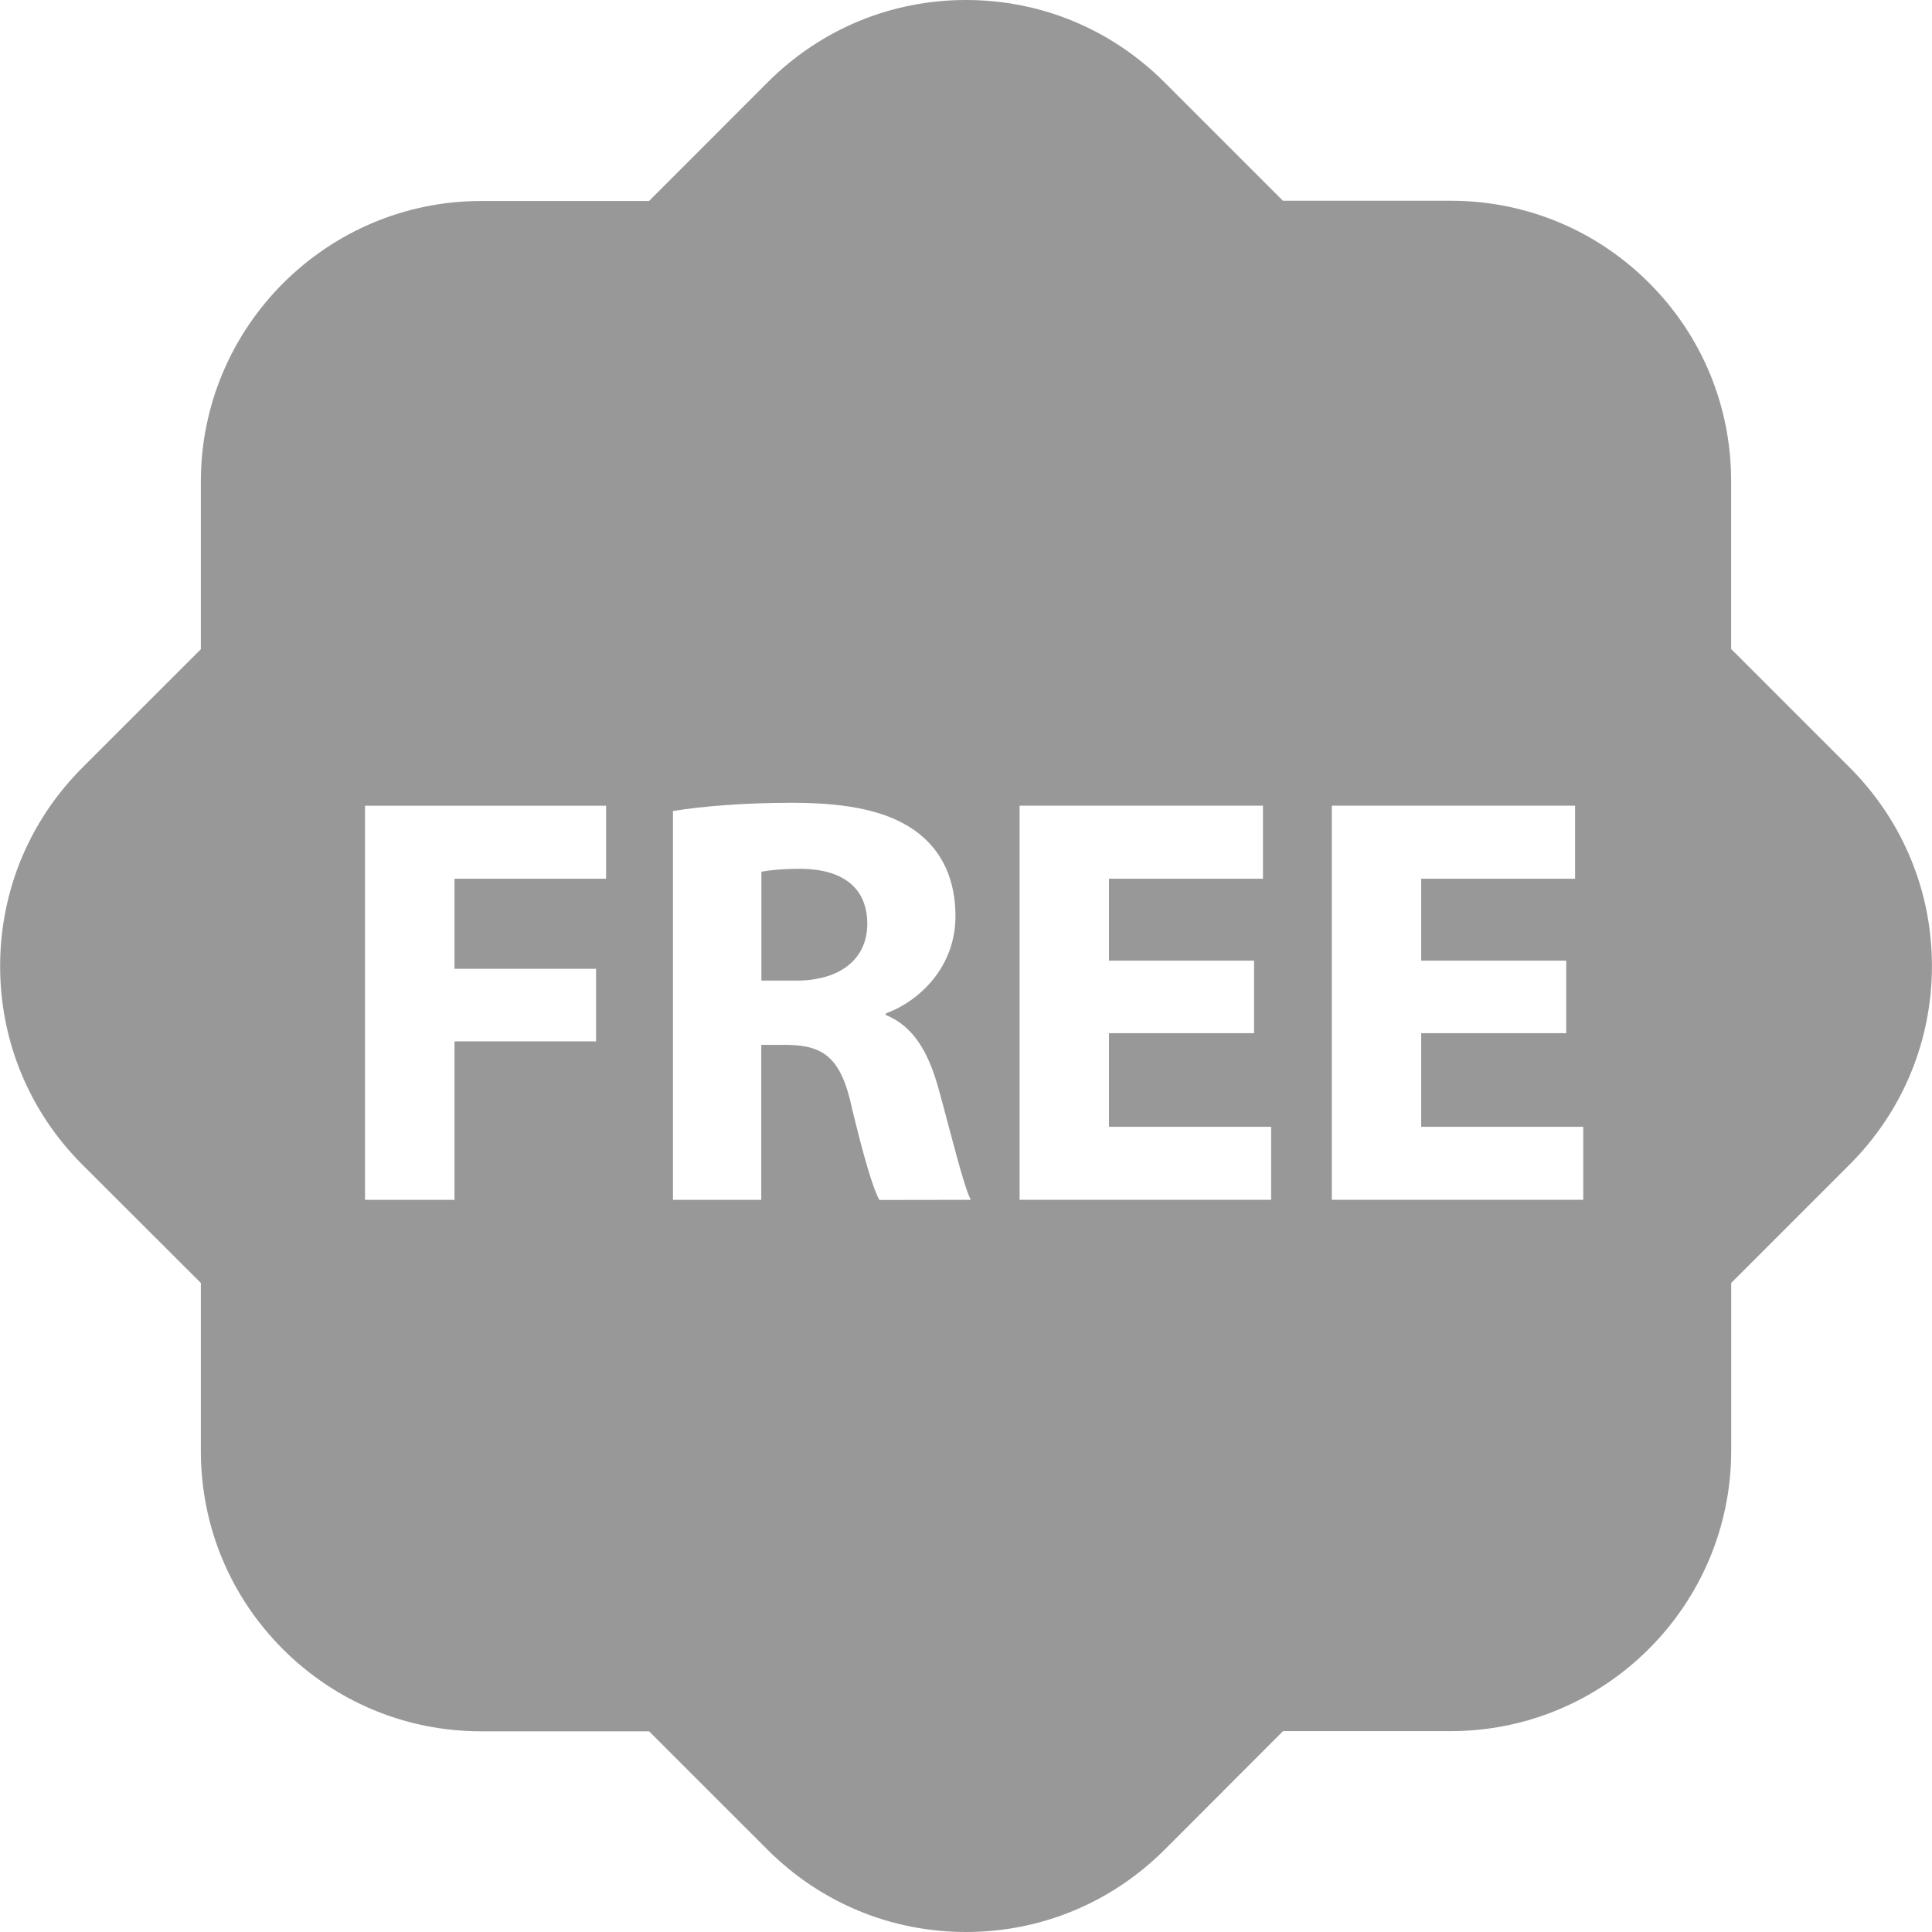 <?xml version="1.0" encoding="iso-8859-1"?>
<!-- Generator: Adobe Illustrator 16.0.0, SVG Export Plug-In . SVG Version: 6.00 Build 0)  -->
<!DOCTYPE svg PUBLIC "-//W3C//DTD SVG 1.1//EN" "http://www.w3.org/Graphics/SVG/1.1/DTD/svg11.dtd">
<svg xmlns="http://www.w3.org/2000/svg" xmlns:xlink="http://www.w3.org/1999/xlink" version="1.1" id="Capa_1" x="0px" y="0px" width="512px" height="512px" viewBox="0 0 31 31" style="enable-background:new 0 0 31 31;" xml:space="preserve">
<g>
	<path d="M13.916,14.824c0,0.554-0.423,0.91-1.137,0.91h-0.562v-1.747c0.104-0.019,0.301-0.047,0.647-0.047   C13.521,13.951,13.916,14.242,13.916,14.824z M30.999,15.5c0,1.202-0.47,2.333-1.317,3.182l-1.904,1.904v2.691   c0,2.479-2.02,4.5-4.5,4.5h-2.691l-1.902,1.904C17.833,30.531,16.703,31,15.5,31s-2.333-0.469-3.184-1.32l-1.901-1.9H7.723   c-1.203,0-2.332-0.469-3.183-1.317c-0.851-0.853-1.317-1.979-1.317-3.183v-2.694l-1.904-1.901c-0.85-0.851-1.317-1.98-1.317-3.183   s0.47-2.333,1.317-3.182l1.904-1.903V7.725c0-2.481,2.02-4.5,4.5-4.5h2.691l1.904-1.905C13.167,0.47,14.296,0,15.5,0   s2.333,0.469,3.184,1.32l1.901,1.901h2.692c1.201,0,2.332,0.468,3.182,1.317c0.852,0.852,1.318,1.981,1.318,3.183v2.692   l1.904,1.904C30.529,13.167,30.999,14.297,30.999,15.5z M9.723,12.928H5.857v6.324h1.436v-2.543h2.271v-1.164H7.293V14.1h2.432   v-1.173L9.723,12.928L9.723,12.928z M15.576,19.252c-0.122-0.244-0.318-1.068-0.516-1.782c-0.16-0.581-0.403-1.005-0.846-1.183   V16.26c0.544-0.197,1.117-0.75,1.117-1.558c0-0.582-0.207-1.023-0.582-1.323c-0.45-0.356-1.107-0.498-2.046-0.498   c-0.761,0-1.445,0.057-1.905,0.132v6.239h1.417v-2.486h0.433c0.582,0.01,0.854,0.226,1.022,1.015   c0.188,0.778,0.338,1.295,0.44,1.473L15.576,19.252L15.576,19.252z M20.396,18.08h-2.602v-1.502h2.328v-1.164h-2.328V14.1h2.471   v-1.173H16.36v6.324h4.036V18.08L20.396,18.08z M25.404,18.08h-2.6v-1.502h2.327v-1.164h-2.327V14.1h2.469v-1.173H21.37v6.324   h4.034V18.08L25.404,18.08z" fill="#989898"/>
</g>
<g>
</g>
<g>
</g>
<g>
</g>
<g>
</g>
<g>
</g>
<g>
</g>
<g>
</g>
<g>
</g>
<g>
</g>
<g>
</g>
<g>
</g>
<g>
</g>
<g>
</g>
<g>
</g>
<g>
</g>
</svg>
